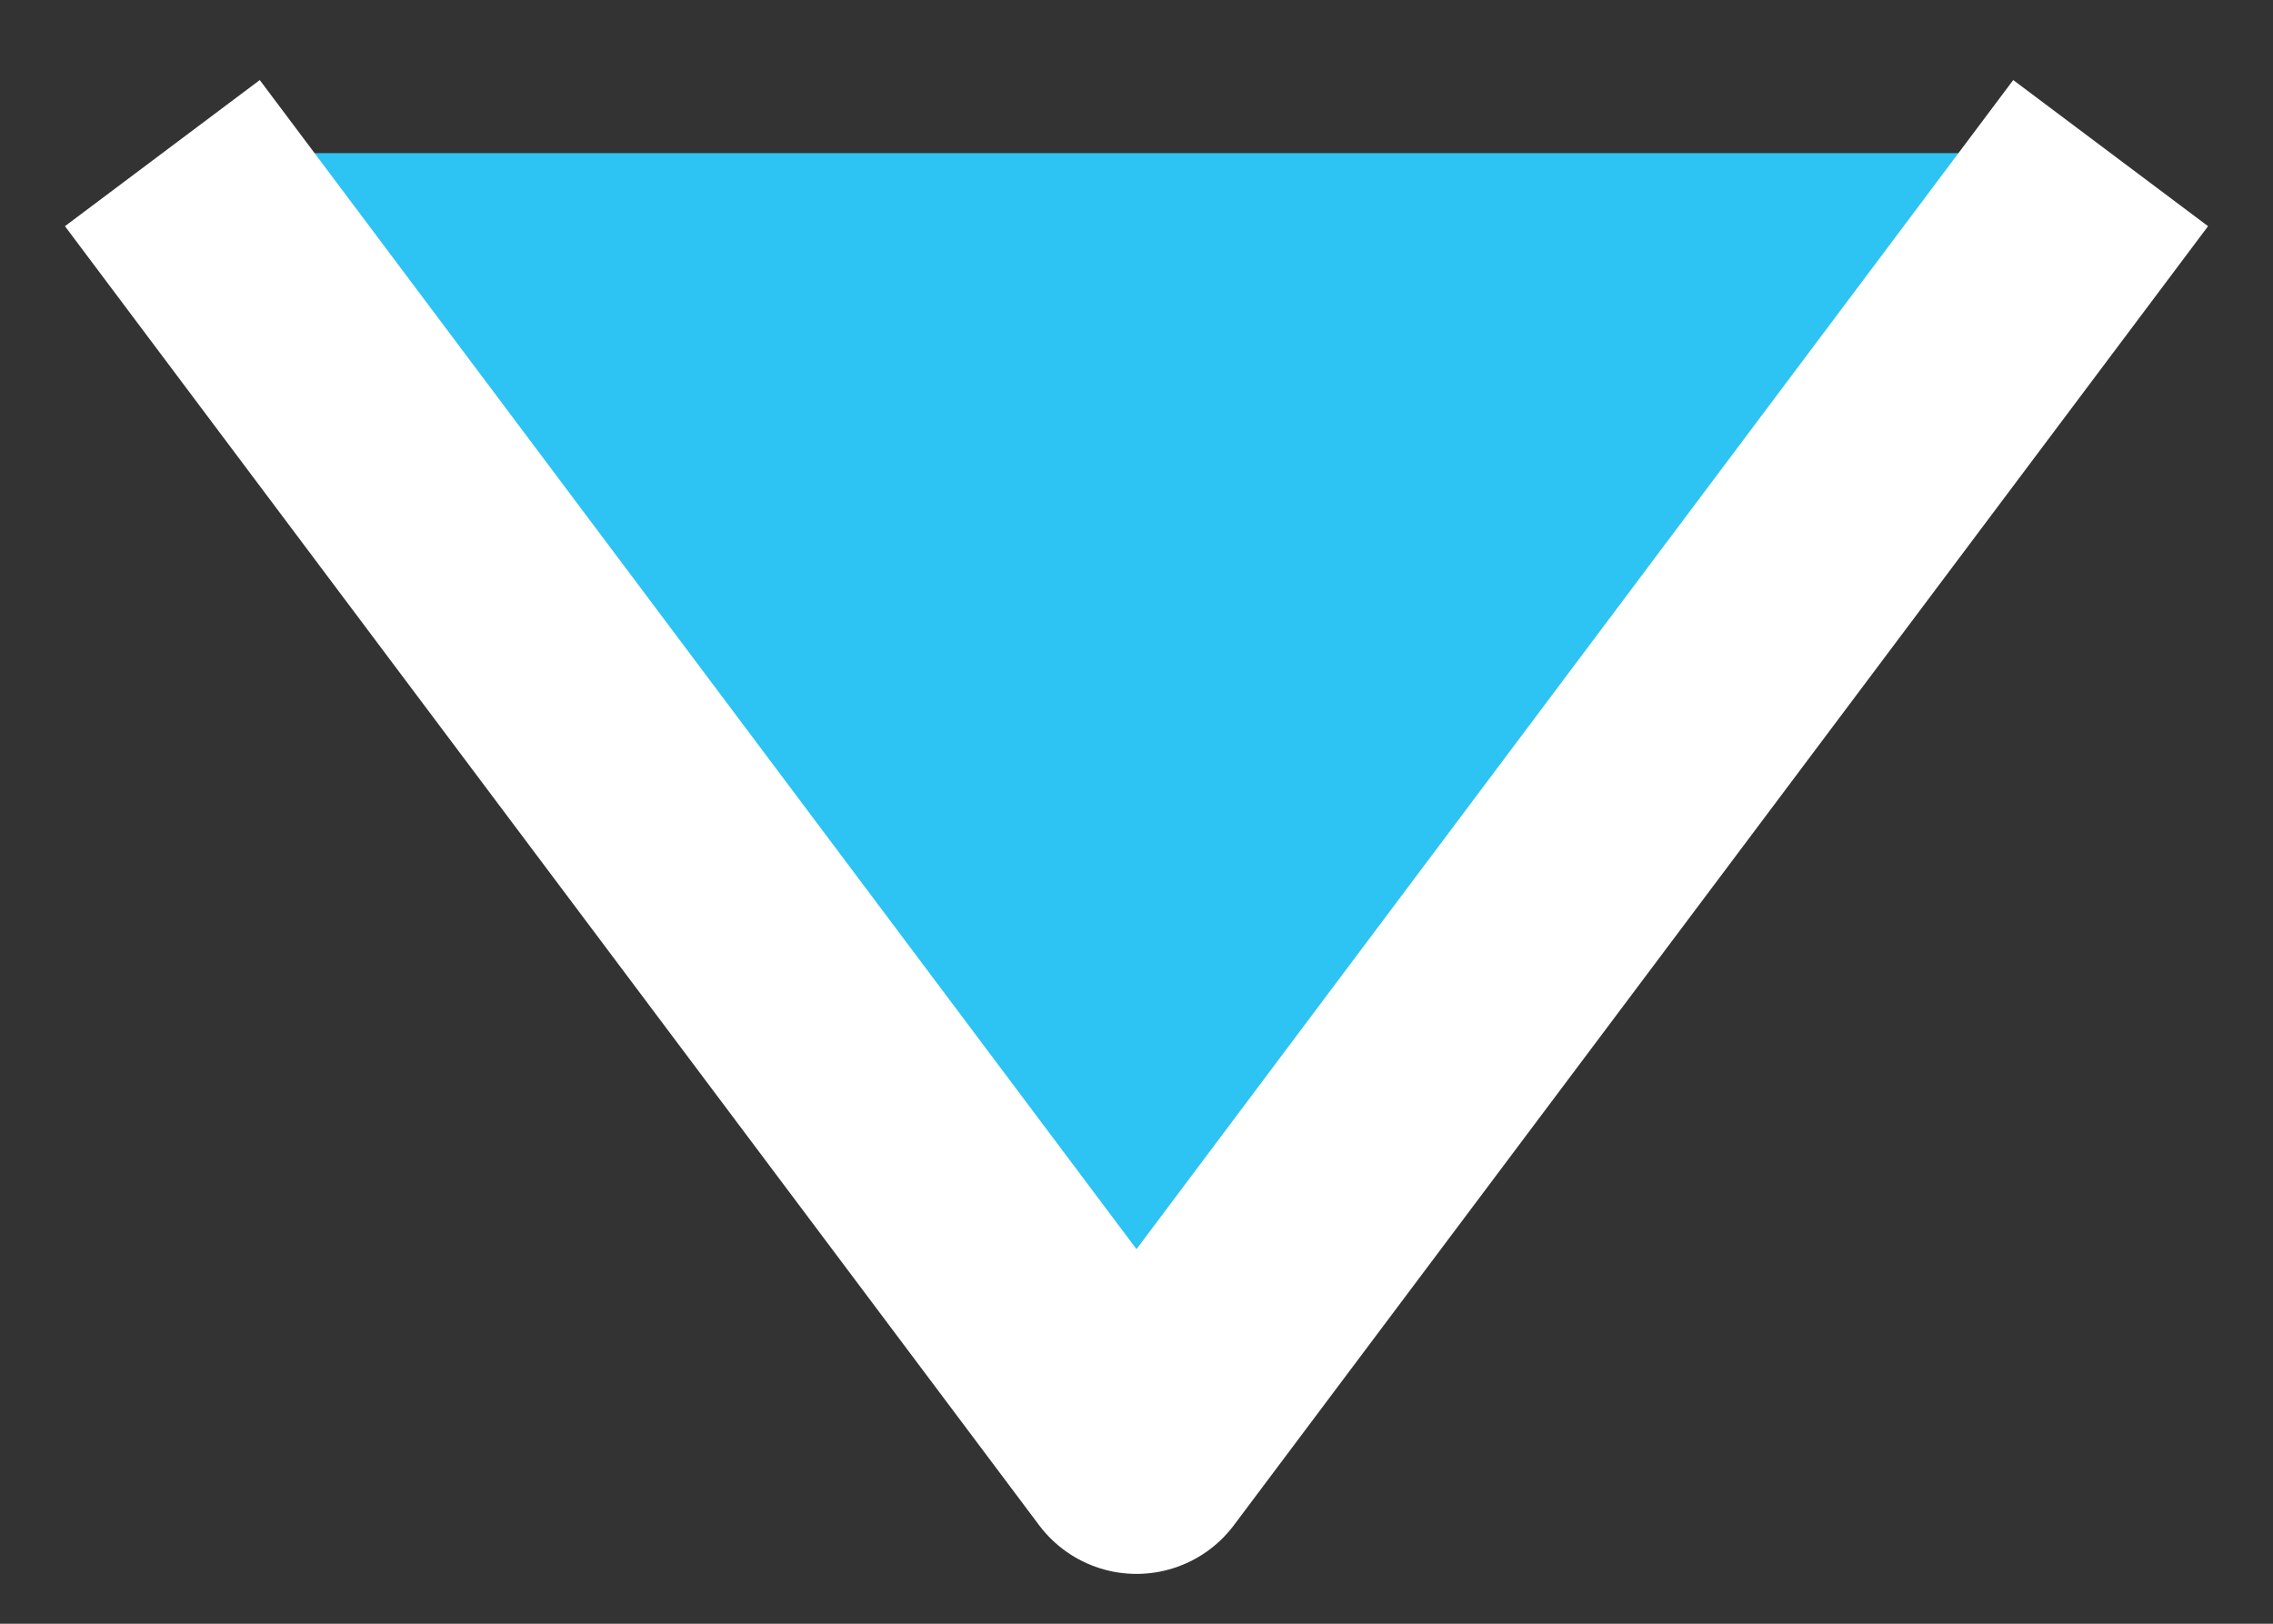 <svg width="14" height="10" viewBox="0 0 14 10" fill="none" xmlns="http://www.w3.org/2000/svg">
<rect x="0" y="0" width="14" height="10" fill="#333333" stroke="none"/>
<path d="M1 0.943L7 8.943L13 0.943" fill="#2DC3F3"/>
<path d="M1 0.943L7 8.943L13 0.943" stroke="white" stroke-width="1.5" stroke-linejoin="round"/>
</svg>
